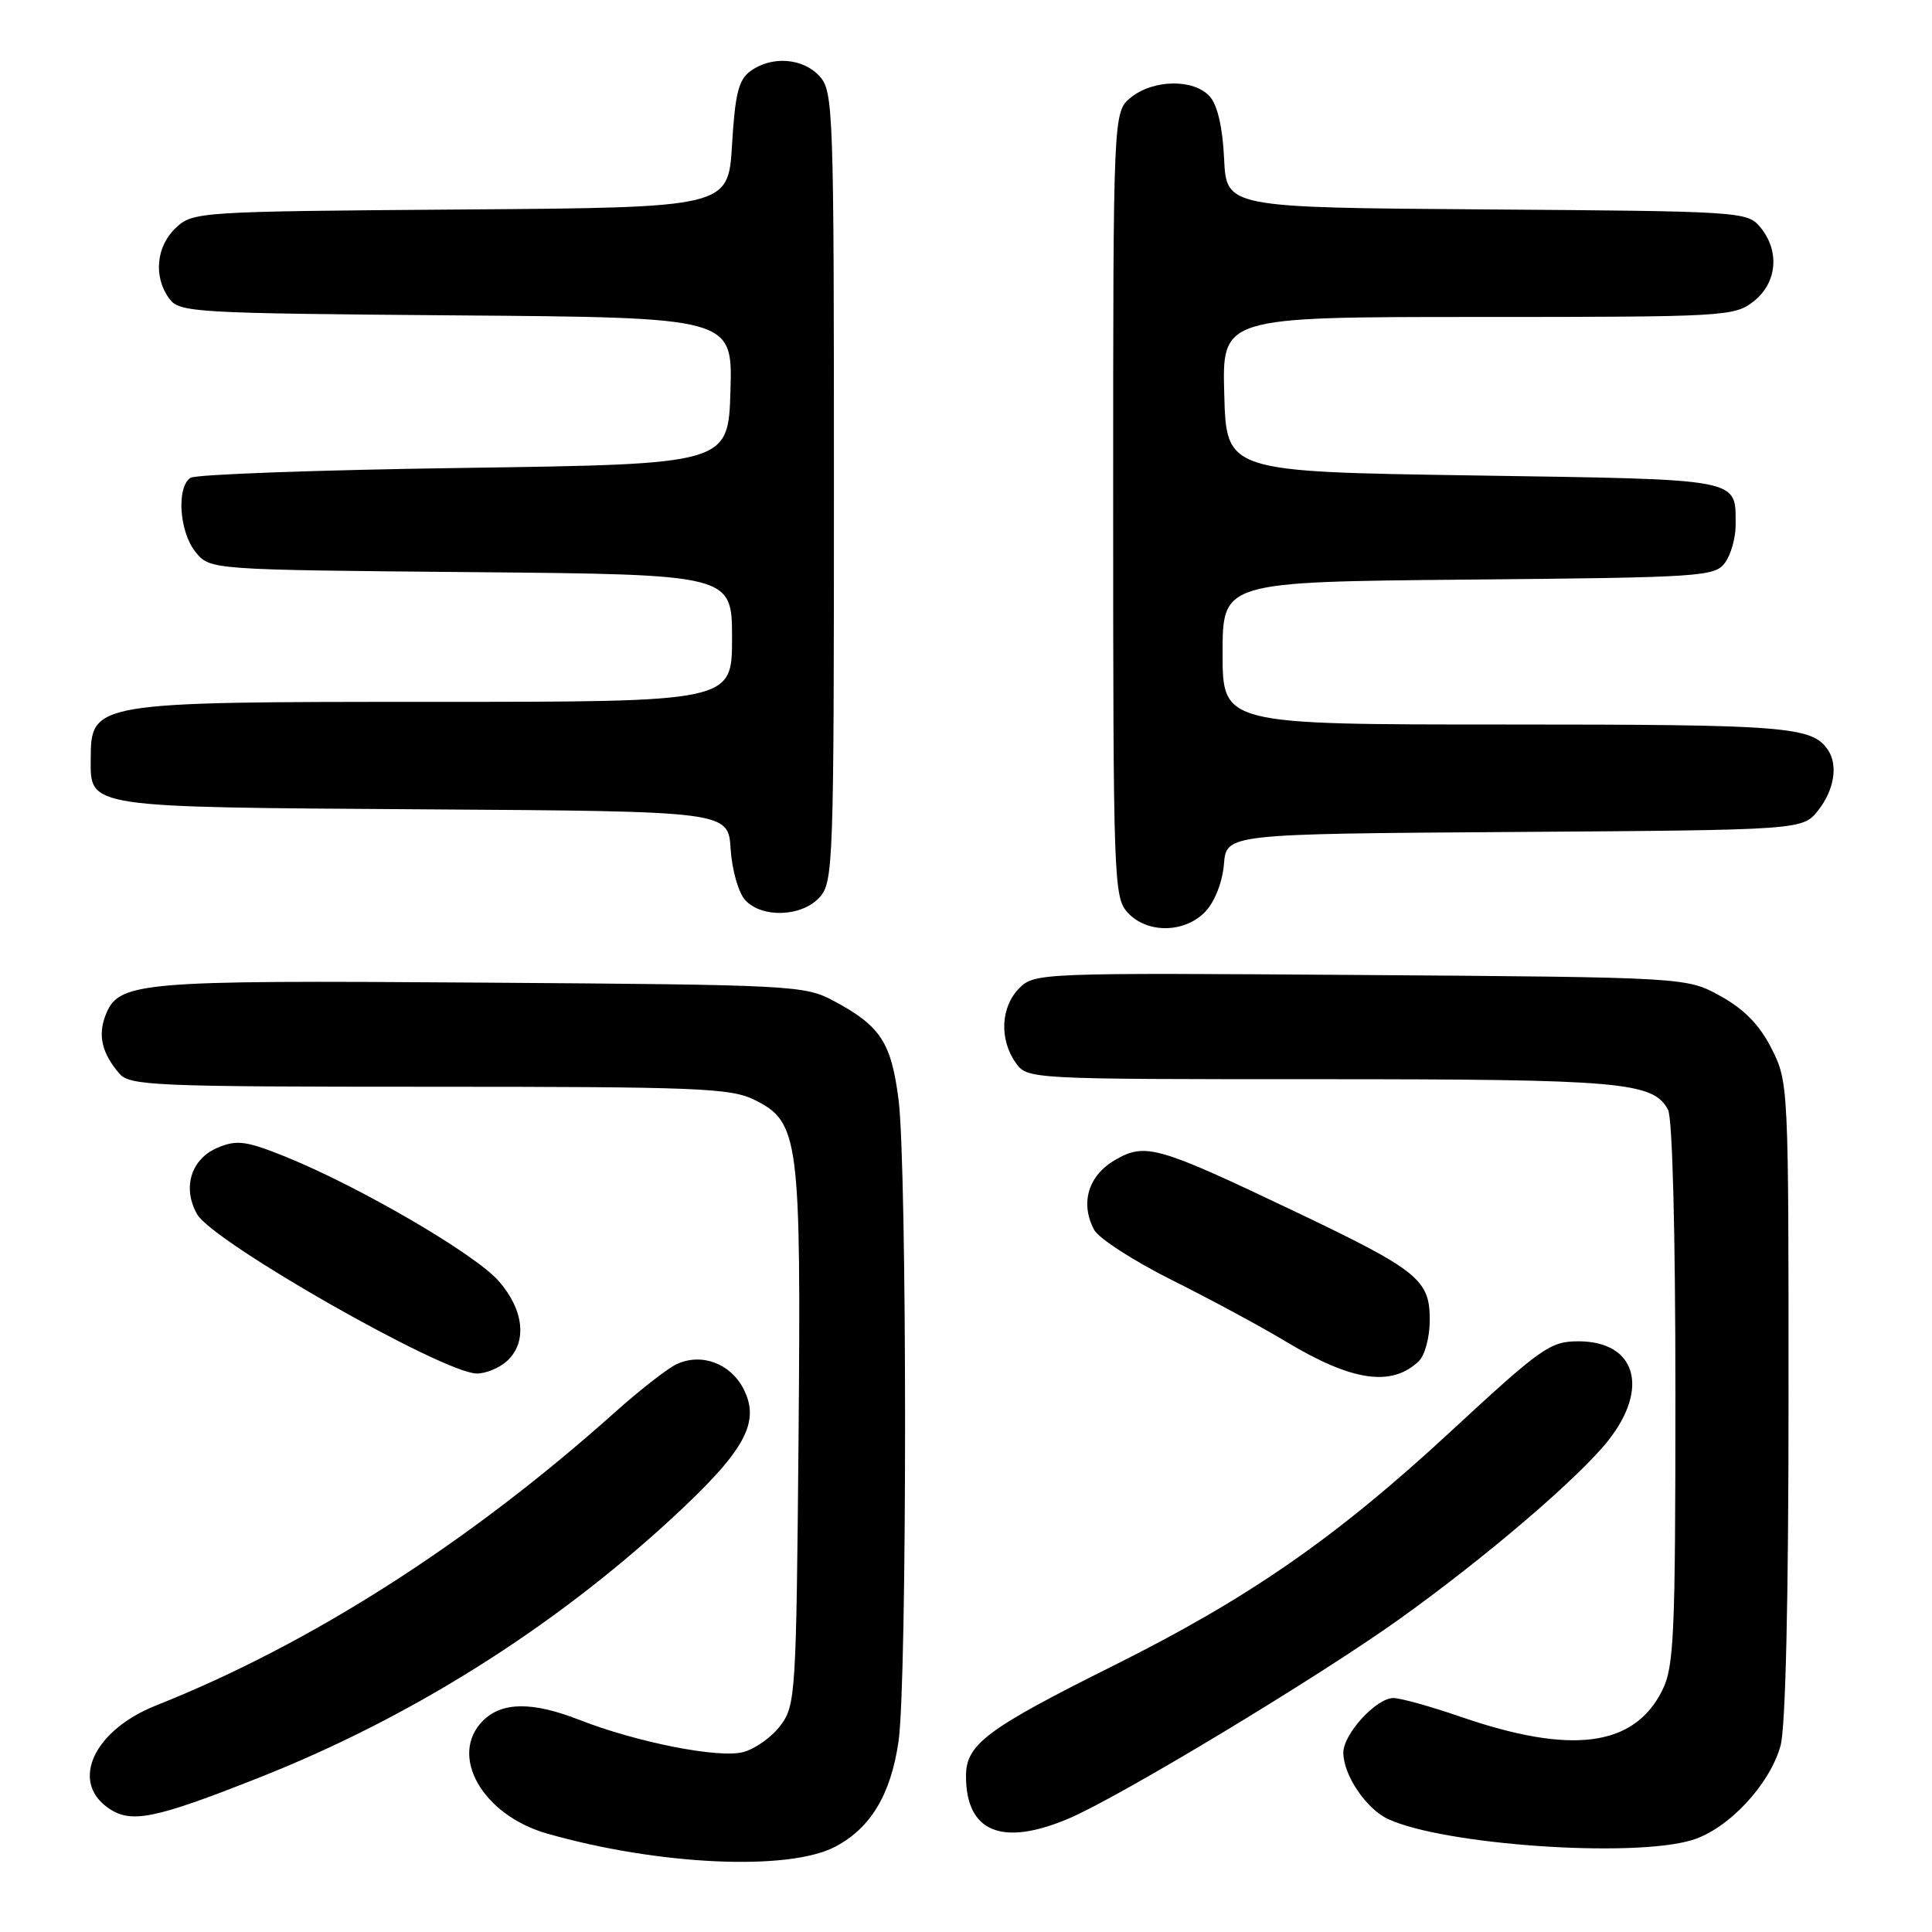 <?xml version="1.0" encoding="UTF-8" standalone="no"?>
<!DOCTYPE svg PUBLIC "-//W3C//DTD SVG 1.1//EN" "http://www.w3.org/Graphics/SVG/1.1/DTD/svg11.dtd" >
<svg xmlns="http://www.w3.org/2000/svg" xmlns:xlink="http://www.w3.org/1999/xlink" version="1.1" viewBox="0 0 256 256">
 <g >
 <path fill="currentColor"
d=" M 110.67 244.70 C 115.37 242.23 118.04 237.78 119.06 230.74 C 120.22 222.73 120.21 154.66 119.06 145.68 C 118.08 138.10 116.67 135.95 110.50 132.64 C 106.62 130.56 105.25 130.49 63.58 130.20 C 17.82 129.88 15.68 130.07 13.94 134.65 C 12.96 137.24 13.54 139.61 15.81 142.25 C 17.19 143.86 20.44 144.00 56.90 144.00 C 92.60 144.00 96.84 144.18 100.00 145.75 C 105.89 148.69 106.15 150.77 105.81 190.68 C 105.51 224.43 105.42 225.97 103.43 228.62 C 102.30 230.15 100.07 231.74 98.48 232.16 C 95.26 233.02 84.40 230.88 76.71 227.87 C 70.54 225.46 66.50 225.50 64.00 228.00 C 59.41 232.59 63.91 240.51 72.50 242.96 C 87.26 247.17 104.49 247.95 110.67 244.70 Z  M 224.17 243.83 C 228.96 242.40 234.49 236.51 235.93 231.32 C 236.60 228.91 236.99 212.01 236.99 185.46 C 237.00 143.85 236.98 143.38 234.75 138.96 C 233.17 135.83 231.15 133.75 228.00 132.00 C 223.50 129.50 223.50 129.50 180.31 129.19 C 137.84 128.89 137.08 128.92 135.06 130.94 C 132.61 133.39 132.39 137.69 134.56 140.78 C 136.11 143.00 136.11 143.00 174.91 143.00 C 214.88 143.00 219.05 143.37 221.02 147.04 C 221.61 148.14 222.00 163.23 222.00 184.68 C 222.00 216.78 221.82 220.86 220.25 224.00 C 216.51 231.47 208.23 232.55 193.51 227.47 C 189.57 226.11 185.57 225.00 184.63 225.00 C 182.36 225.00 178.00 229.76 178.00 232.24 C 178.00 235.20 181.02 239.68 183.92 241.03 C 191.29 244.46 216.27 246.20 224.17 243.83 Z  M 141.67 240.94 C 148.50 238.02 174.81 222.15 185.50 214.49 C 196.94 206.30 209.17 195.84 213.09 190.89 C 218.61 183.92 216.76 177.73 209.15 177.73 C 205.41 177.73 204.25 178.55 192.16 189.74 C 176.98 203.78 165.55 211.72 147.53 220.71 C 130.72 229.10 128.00 231.13 128.00 235.33 C 128.00 242.77 132.77 244.73 141.67 240.94 Z  M 34.37 235.53 C 54.34 227.63 73.06 215.88 88.89 201.31 C 98.72 192.26 100.82 188.48 98.50 184.00 C 96.77 180.65 92.94 179.24 89.68 180.75 C 88.48 181.30 84.77 184.19 81.43 187.18 C 62.13 204.44 41.17 217.84 20.71 225.97 C 12.51 229.22 9.30 235.95 14.25 239.50 C 17.28 241.69 20.32 241.09 34.37 235.53 Z  M 187.98 180.38 C 188.81 179.59 189.45 177.19 189.45 174.88 C 189.45 169.55 187.92 168.32 171.50 160.49 C 153.31 151.82 151.75 151.38 147.73 153.72 C 144.19 155.78 143.10 159.44 144.98 162.96 C 145.59 164.09 150.23 167.09 155.29 169.62 C 160.36 172.15 167.15 175.81 170.38 177.76 C 179.12 183.02 184.38 183.81 187.98 180.38 Z  M 67.17 180.35 C 69.89 177.88 69.45 173.58 66.07 169.73 C 62.91 166.14 47.64 157.24 37.83 153.27 C 32.64 151.18 31.40 151.01 28.89 152.05 C 25.33 153.52 24.12 157.35 26.11 160.88 C 28.18 164.57 58.79 182.00 63.20 182.00 C 64.38 182.00 66.17 181.26 67.17 180.35 Z  M 159.76 120.75 C 160.98 119.44 161.99 116.83 162.18 114.50 C 162.50 110.50 162.50 110.50 200.69 110.24 C 238.87 109.98 238.87 109.98 240.94 107.35 C 243.03 104.69 243.57 101.40 242.23 99.40 C 240.14 96.26 236.83 96.00 199.57 96.00 C 162.00 96.00 162.00 96.00 162.00 86.55 C 162.00 77.10 162.00 77.10 194.58 76.80 C 225.49 76.52 227.24 76.40 228.58 74.56 C 229.36 73.49 229.99 71.24 229.98 69.56 C 229.95 63.32 231.16 63.55 195.29 63.00 C 162.50 62.50 162.50 62.50 162.22 52.25 C 161.93 42.00 161.93 42.00 195.83 42.00 C 228.61 42.00 229.82 41.93 232.37 39.93 C 235.48 37.48 235.86 33.26 233.25 30.11 C 231.54 28.04 230.76 27.99 197.00 27.75 C 162.50 27.50 162.50 27.50 162.20 21.02 C 162.00 16.84 161.32 13.91 160.29 12.77 C 158.18 10.43 152.83 10.51 149.86 12.91 C 147.50 14.82 147.50 14.82 147.50 66.81 C 147.50 116.52 147.58 118.88 149.40 120.90 C 151.98 123.74 157.02 123.67 159.76 120.75 Z  M 108.60 118.90 C 110.42 116.88 110.50 114.52 110.50 64.50 C 110.50 14.48 110.42 12.12 108.60 10.10 C 106.40 7.68 102.25 7.37 99.44 9.42 C 97.87 10.56 97.40 12.43 97.00 19.17 C 96.50 27.50 96.50 27.50 61.05 27.76 C 26.28 28.02 25.56 28.07 23.30 30.19 C 20.69 32.64 20.31 36.68 22.42 39.56 C 23.77 41.41 25.54 41.51 60.45 41.79 C 97.07 42.07 97.07 42.07 96.79 51.79 C 96.50 61.50 96.50 61.50 61.50 62.00 C 42.25 62.27 25.94 62.86 25.25 63.31 C 23.36 64.54 23.75 70.48 25.91 73.14 C 27.82 75.50 27.82 75.50 62.41 75.81 C 97.00 76.12 97.00 76.12 97.00 84.56 C 97.00 93.00 97.00 93.00 57.43 93.00 C 12.25 93.00 12.05 93.03 12.02 100.60 C 11.98 107.05 11.34 106.95 56.07 107.24 C 96.50 107.50 96.50 107.50 96.81 112.49 C 96.99 115.25 97.84 118.27 98.72 119.24 C 100.93 121.69 106.24 121.50 108.60 118.90 Z "/>
</g>
</svg>